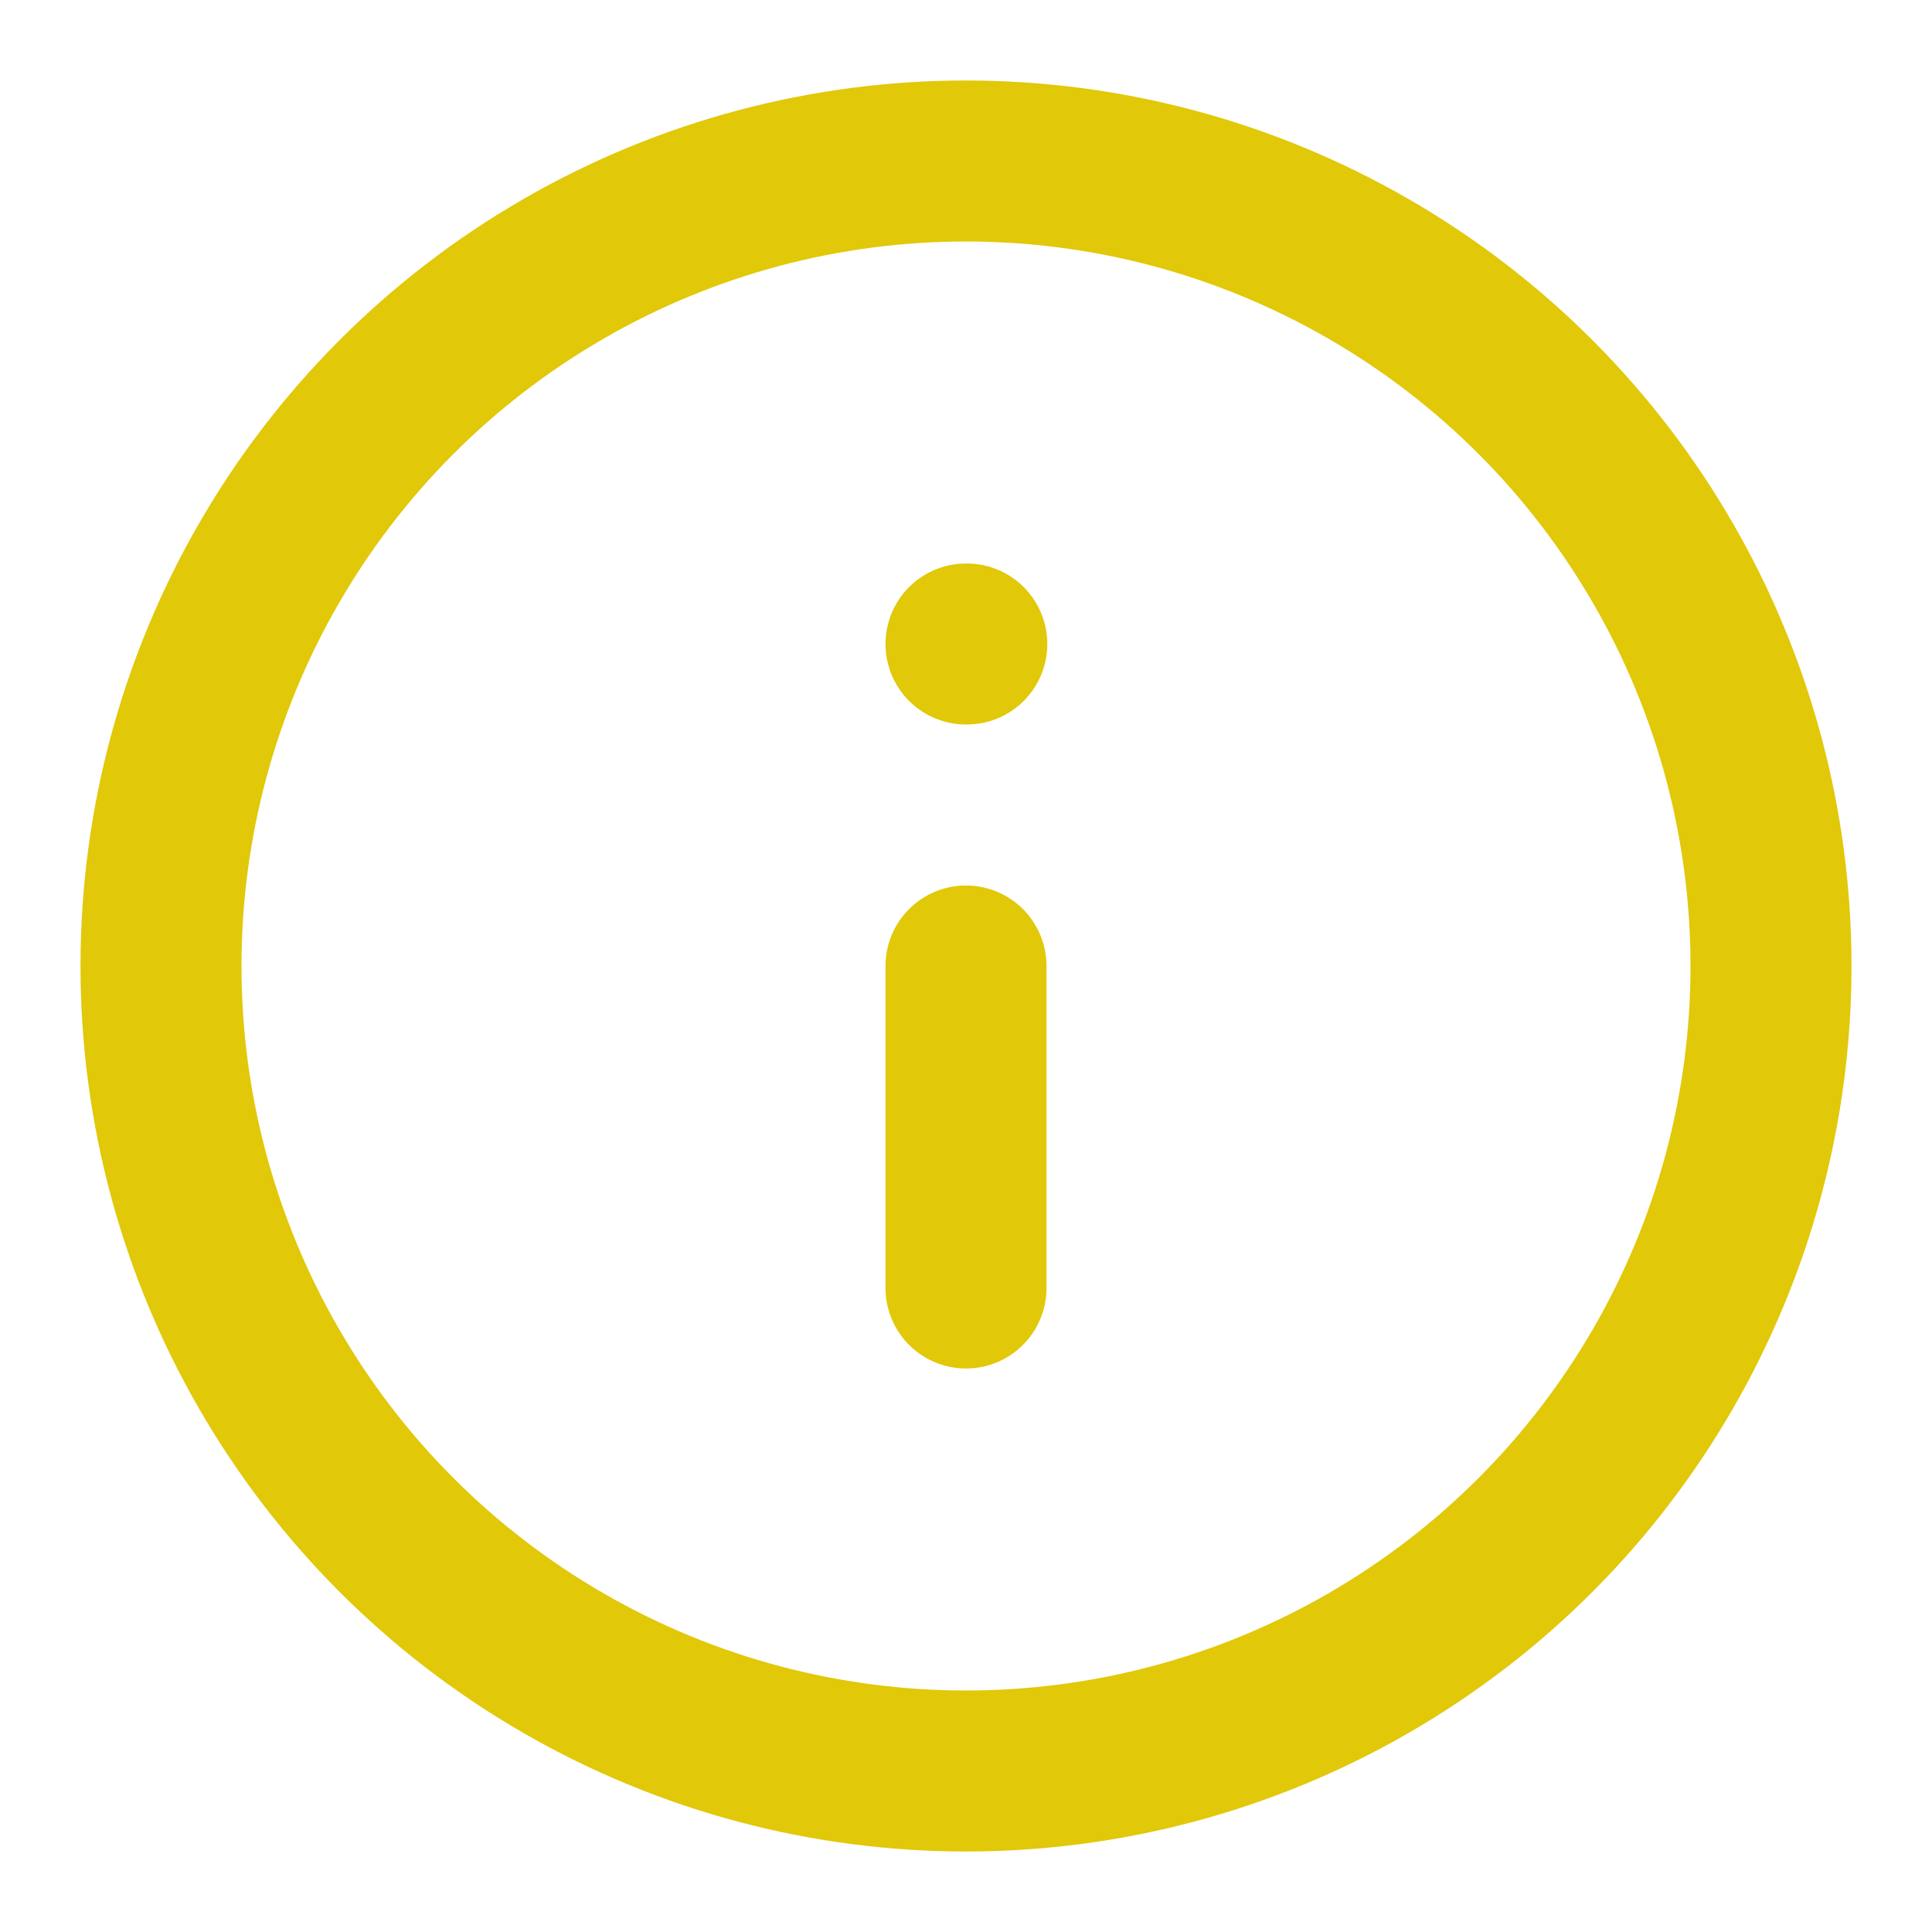 <svg xmlns="http://www.w3.org/2000/svg" width="24" height="24" viewBox="0 0 24 24" fill="none" stroke="#E1C809" stroke-width="2" stroke-linecap="round" stroke-linejoin="round" class="feather feather-info"><circle cx="12" cy="12" r="10"></circle><line x1="12" y1="16" x2="12" y2="12"></line><line x1="12" y1="8" x2="12.01" y2="8"></line></svg>